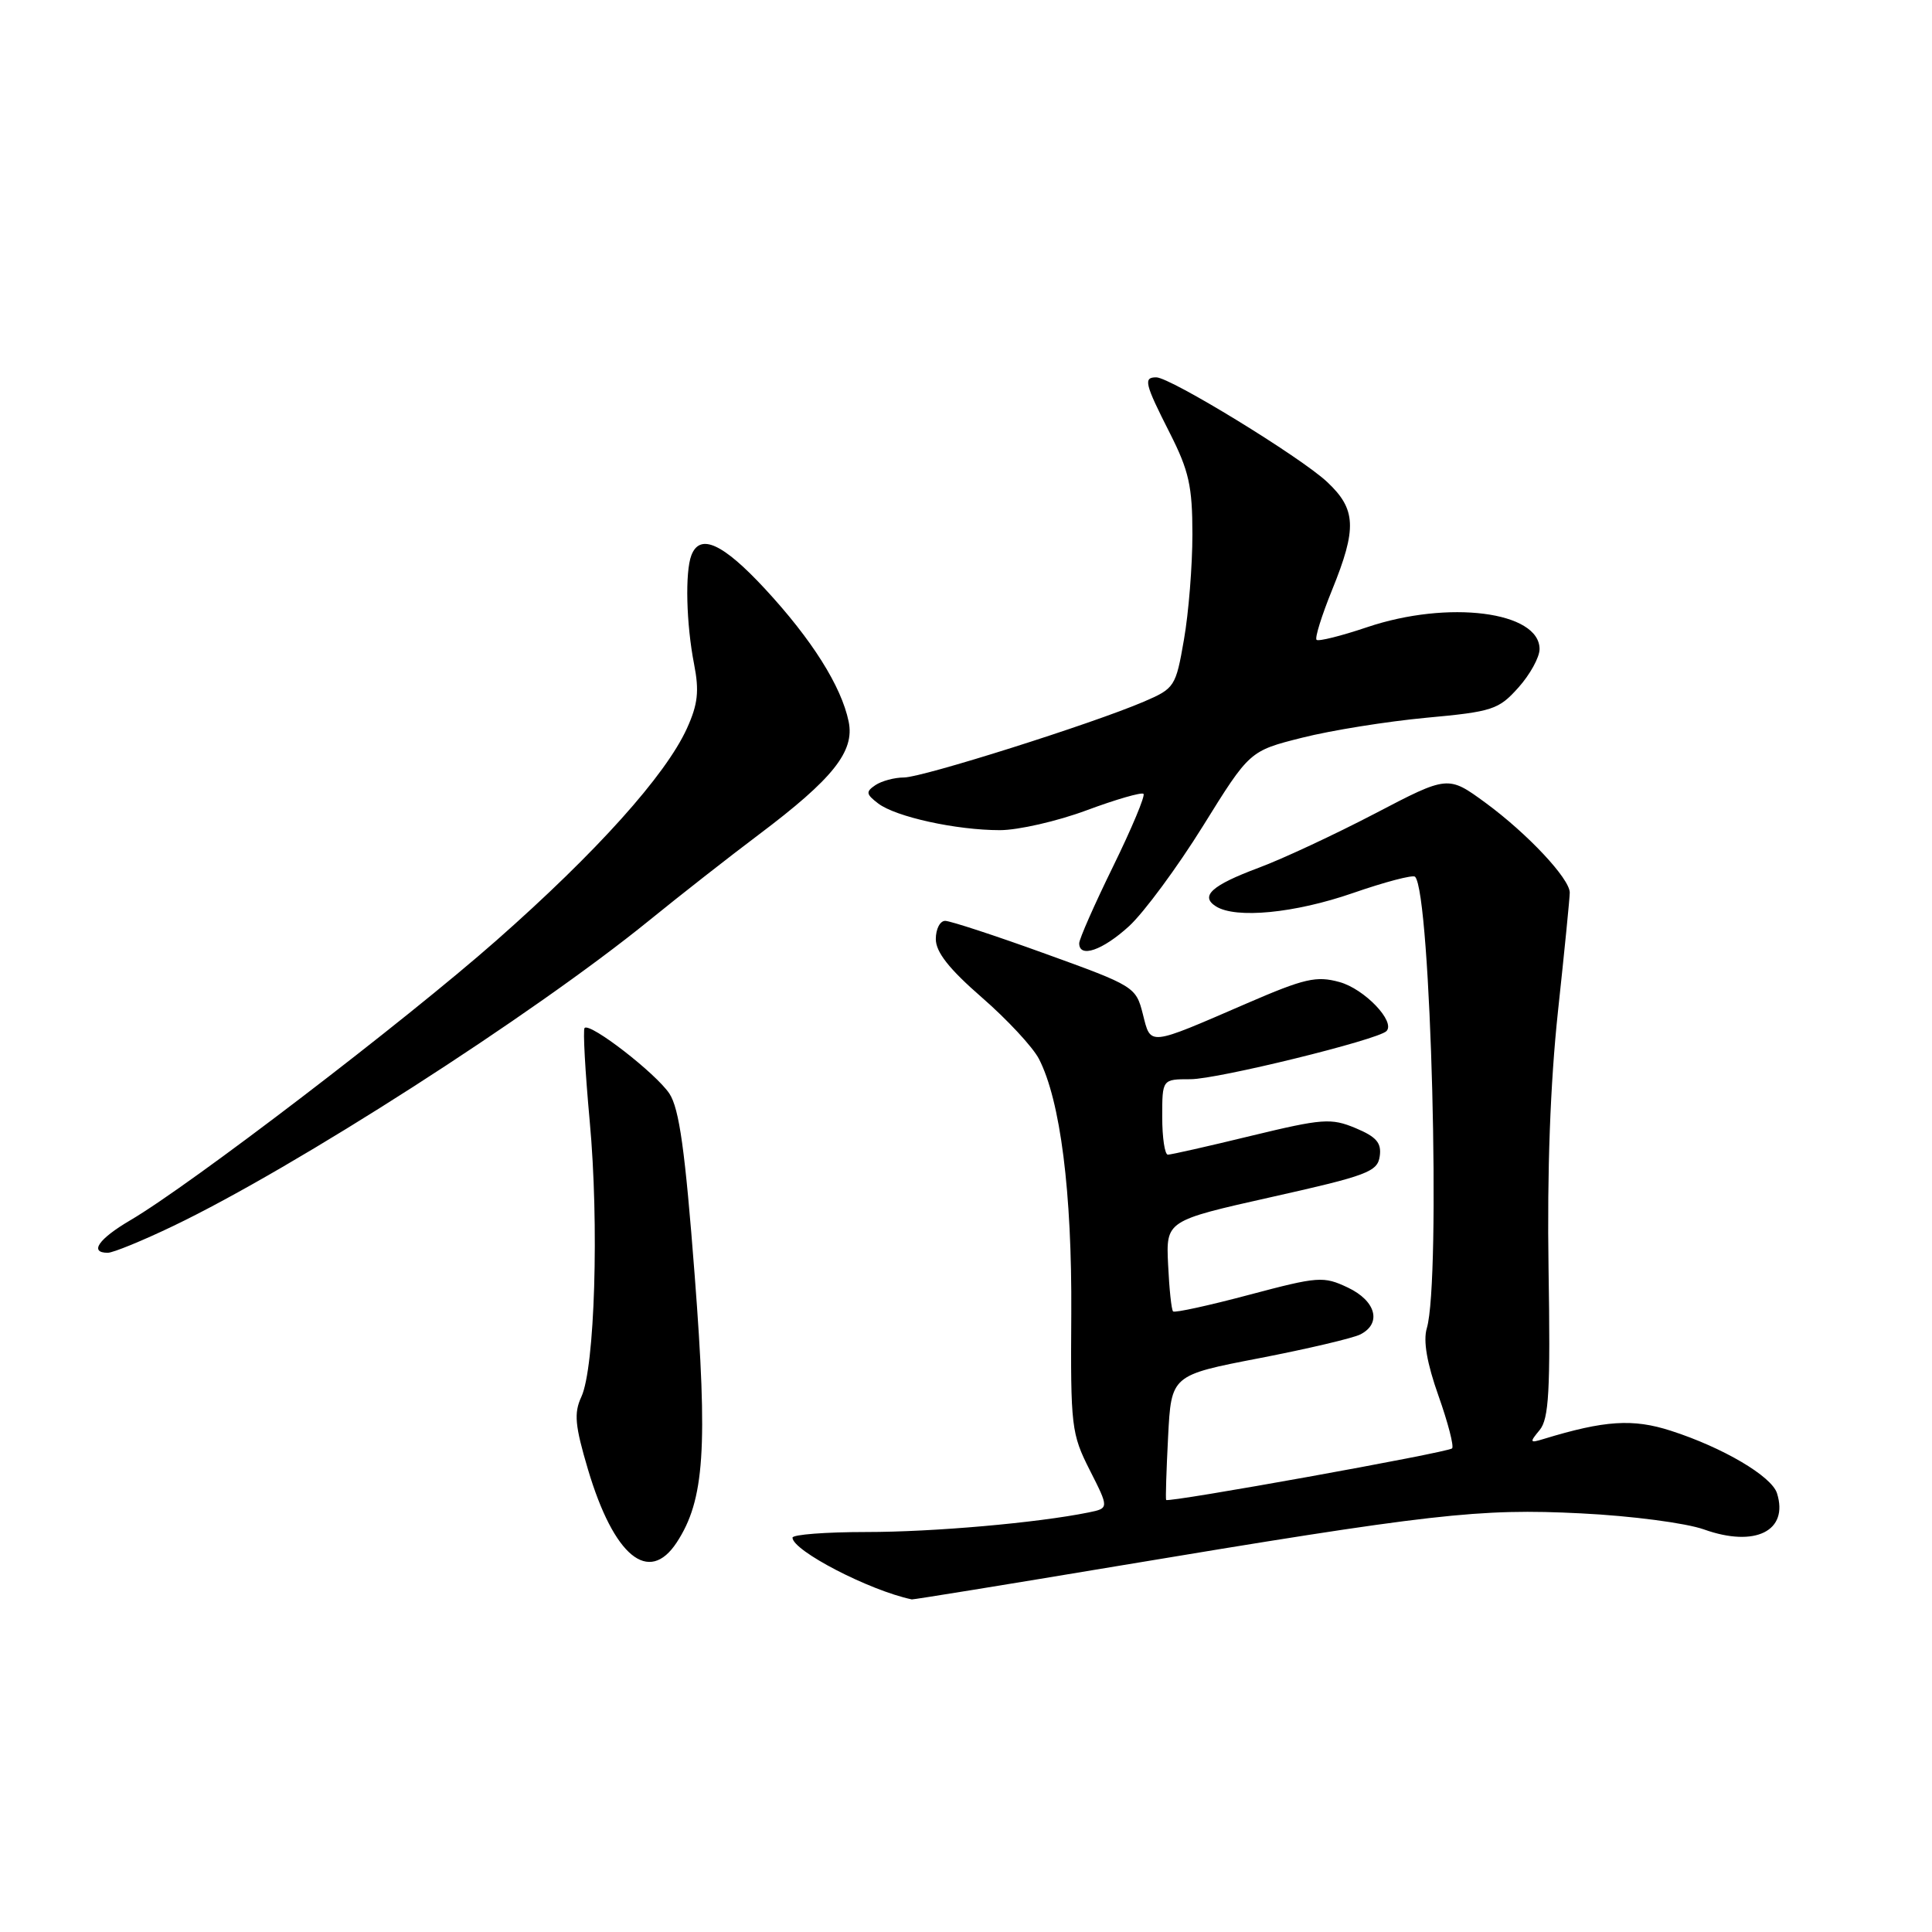 <?xml version="1.0" encoding="UTF-8" standalone="no"?>
<!DOCTYPE svg PUBLIC "-//W3C//DTD SVG 1.1//EN" "http://www.w3.org/Graphics/SVG/1.1/DTD/svg11.dtd" >
<svg xmlns="http://www.w3.org/2000/svg" xmlns:xlink="http://www.w3.org/1999/xlink" version="1.1" viewBox="0 0 256 256">
 <g >
 <path fill="currentColor"
d=" M 147.82 207.55 C 189.87 200.54 195.98 199.85 209.50 200.53 C 216.18 200.86 223.40 201.81 225.79 202.66 C 232.56 205.08 237.04 202.86 235.46 197.86 C 234.74 195.60 228.29 191.80 221.39 189.58 C 216.37 187.96 212.63 188.20 204.51 190.68 C 202.69 191.24 202.65 191.13 204.01 189.49 C 205.24 188.00 205.45 184.32 205.19 168.09 C 204.99 155.20 205.42 143.54 206.44 134.00 C 207.30 126.03 208.00 118.95 208.00 118.28 C 208.00 116.43 202.42 110.48 196.86 106.39 C 191.87 102.74 191.87 102.74 182.19 107.80 C 176.86 110.58 169.92 113.82 166.77 114.99 C 160.55 117.31 158.97 118.74 161.12 120.10 C 163.75 121.76 171.54 121.01 179.25 118.34 C 183.51 116.86 187.22 115.89 187.50 116.17 C 189.61 118.28 190.95 169.64 189.06 176.00 C 188.56 177.67 189.08 180.65 190.61 184.96 C 191.87 188.52 192.68 191.65 192.41 191.92 C 191.87 192.46 154.76 199.15 154.52 198.75 C 154.43 198.61 154.55 194.84 154.78 190.36 C 155.20 182.22 155.20 182.22 166.85 179.97 C 173.26 178.73 179.29 177.31 180.25 176.82 C 183.12 175.36 182.33 172.38 178.60 170.61 C 175.36 169.08 174.70 169.13 165.51 171.57 C 160.18 172.99 155.65 173.98 155.44 173.77 C 155.22 173.56 154.93 170.77 154.78 167.57 C 154.50 161.75 154.50 161.75 168.50 158.61 C 181.16 155.78 182.53 155.26 182.82 153.22 C 183.08 151.44 182.39 150.64 179.62 149.48 C 176.37 148.13 175.27 148.21 165.79 150.50 C 160.13 151.88 155.16 153.00 154.75 153.00 C 154.34 153.00 154.00 150.75 154.00 148.00 C 154.00 143.00 154.00 143.00 157.75 143.00 C 161.34 143.00 182.54 137.79 183.71 136.63 C 184.95 135.38 180.80 131.04 177.50 130.13 C 174.43 129.28 172.87 129.64 165.24 132.94 C 152.00 138.67 152.51 138.62 151.43 134.36 C 150.52 130.77 150.30 130.63 138.50 126.37 C 131.90 123.98 125.94 122.03 125.25 122.02 C 124.56 122.01 124.00 123.09 124.00 124.43 C 124.00 126.16 125.76 128.39 130.09 132.16 C 133.45 135.08 136.85 138.74 137.66 140.30 C 140.51 145.82 142.05 157.98 141.95 174.10 C 141.85 189.02 141.96 189.99 144.40 194.80 C 146.96 199.85 146.96 199.85 144.23 200.41 C 137.41 201.79 123.71 203.00 114.78 203.00 C 109.40 203.00 105.01 203.34 105.01 203.75 C 105.04 205.48 115.20 210.75 120.82 211.93 C 120.99 211.97 133.14 210.00 147.82 207.55 Z  M 89.67 204.38 C 93.35 198.77 93.81 191.92 92.05 169.00 C 90.78 152.43 90.01 146.91 88.70 144.91 C 86.92 142.23 78.20 135.47 77.46 136.21 C 77.23 136.44 77.54 142.00 78.14 148.56 C 79.40 162.20 78.82 181.26 77.03 185.09 C 76.03 187.25 76.18 188.88 77.91 194.71 C 81.34 206.23 85.97 210.03 89.67 204.38 Z  M 22.95 162.45 C 39.07 154.73 70.58 134.50 86.00 121.98 C 90.12 118.63 96.66 113.51 100.53 110.60 C 110.39 103.18 113.27 99.56 112.45 95.61 C 111.48 90.92 107.58 84.74 101.37 78.03 C 95.78 72.00 92.75 70.61 91.61 73.58 C 90.76 75.80 90.93 82.68 91.97 88.00 C 92.67 91.58 92.47 93.32 91.03 96.50 C 88.21 102.72 79.06 112.91 65.79 124.60 C 53.64 135.31 25.24 157.02 17.25 161.70 C 13.06 164.16 11.78 166.00 14.28 166.00 C 14.98 166.00 18.89 164.40 22.95 162.45 Z  M 149.61 122.72 C 151.58 120.91 155.98 114.95 159.39 109.47 C 165.58 99.50 165.58 99.50 172.54 97.75 C 176.37 96.78 183.75 95.60 188.95 95.11 C 197.78 94.30 198.58 94.03 201.20 91.10 C 202.74 89.38 204.00 87.09 204.00 86.01 C 204.00 81.02 191.89 79.48 181.14 83.11 C 177.70 84.27 174.69 85.02 174.45 84.78 C 174.20 84.54 175.13 81.57 176.50 78.19 C 179.83 70.00 179.71 67.47 175.84 63.85 C 172.30 60.54 155.07 50.00 153.21 50.00 C 151.48 50.00 151.67 50.81 155.01 57.39 C 157.54 62.38 158.00 64.43 158.00 70.81 C 158.00 74.95 157.50 81.22 156.88 84.75 C 155.80 90.99 155.65 91.22 151.55 92.98 C 144.71 95.91 122.28 103.00 119.79 103.02 C 118.53 103.02 116.83 103.48 116.00 104.03 C 114.70 104.91 114.74 105.22 116.36 106.46 C 118.69 108.24 126.71 110.00 132.49 110.00 C 134.91 110.00 140.08 108.82 143.98 107.37 C 147.88 105.92 151.28 104.94 151.52 105.19 C 151.77 105.44 149.96 109.77 147.49 114.81 C 145.02 119.85 143.00 124.43 143.00 124.99 C 143.00 127.00 146.10 125.93 149.61 122.72 Z "/>
</g>
</svg>